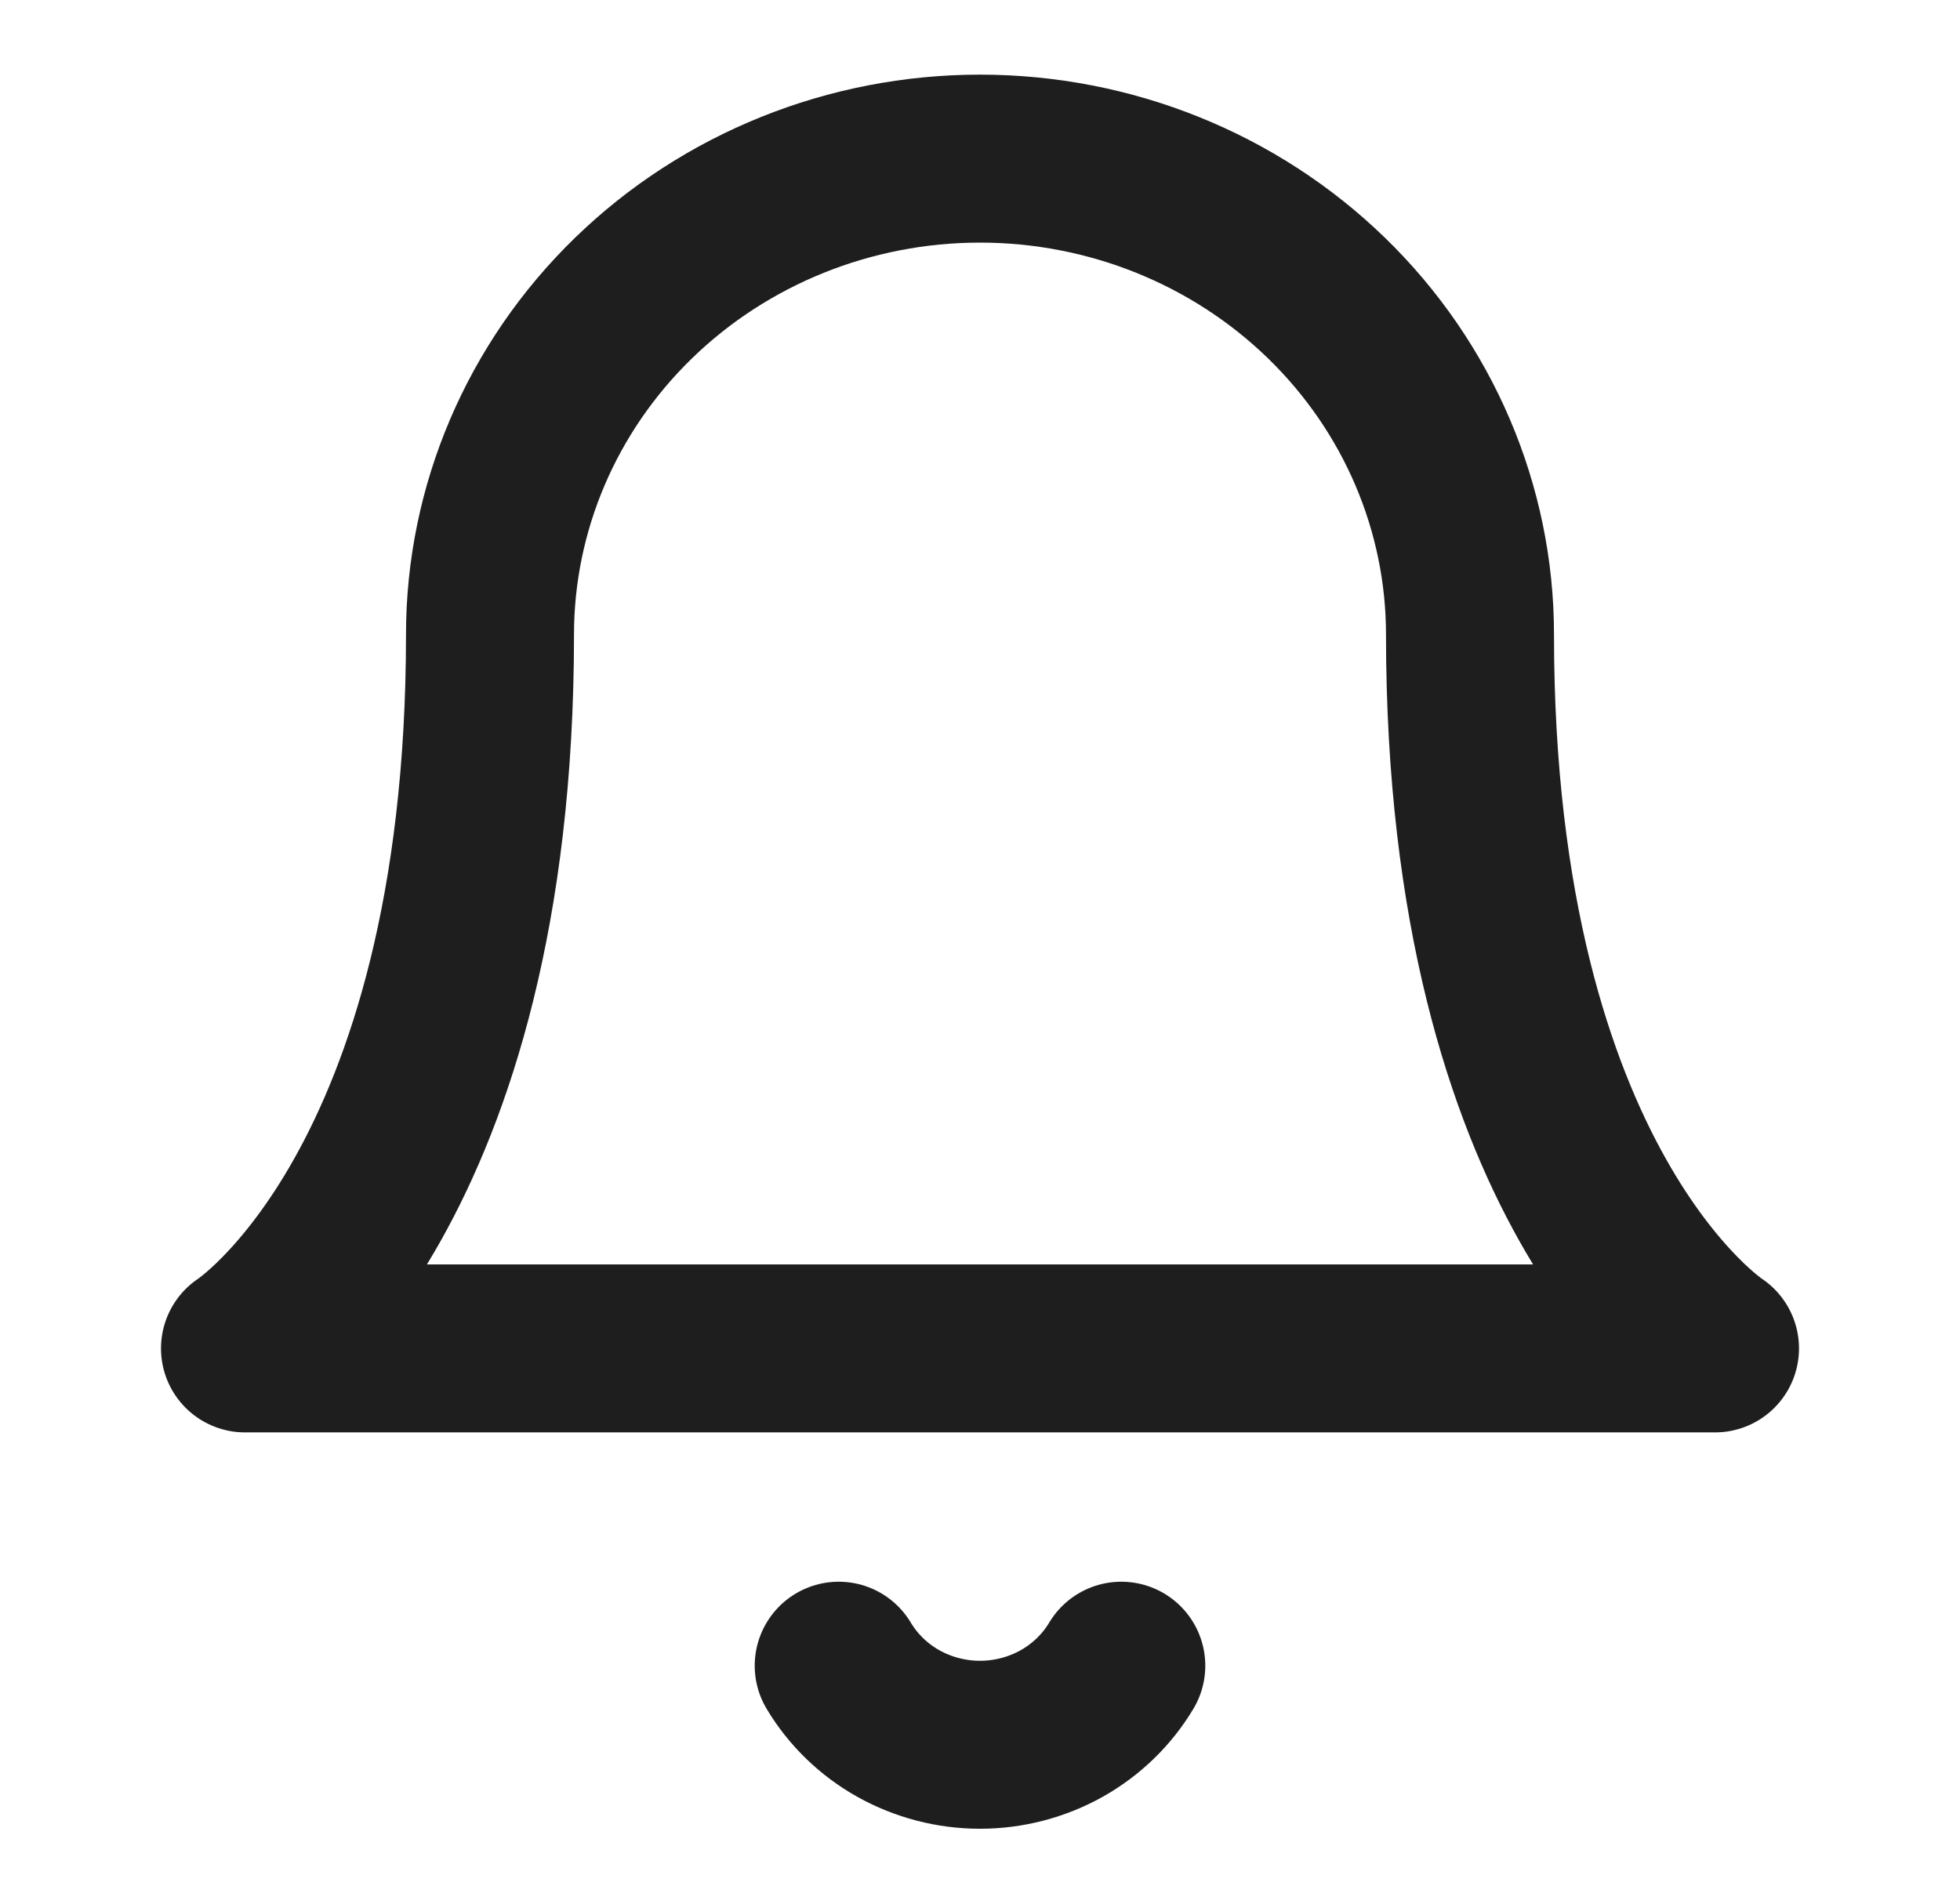 <svg width="35" height="34" viewBox="0 0 35 34" fill="none" xmlns="http://www.w3.org/2000/svg">
    <path d="M20.023 29.75C19.767 30.179 19.398 30.536 18.956 30.784C18.513 31.031 18.011 31.162 17.5 31.162C16.989 31.162 16.487 31.031 16.044 30.784C15.601 30.536 15.233 30.179 14.977 29.75M26.25 11.333C26.25 9.079 25.328 6.917 23.687 5.323C22.046 3.729 19.821 2.833 17.5 2.833C15.179 2.833 12.954 3.729 11.313 5.323C9.672 6.917 8.75 9.079 8.75 11.333C8.75 21.25 4.375 24.083 4.375 24.083H30.625C30.625 24.083 26.25 21.25 26.25 11.333Z" stroke="#1E1E1E" stroke-width="3" stroke-linecap="round" stroke-linejoin="round"/>
</svg>

